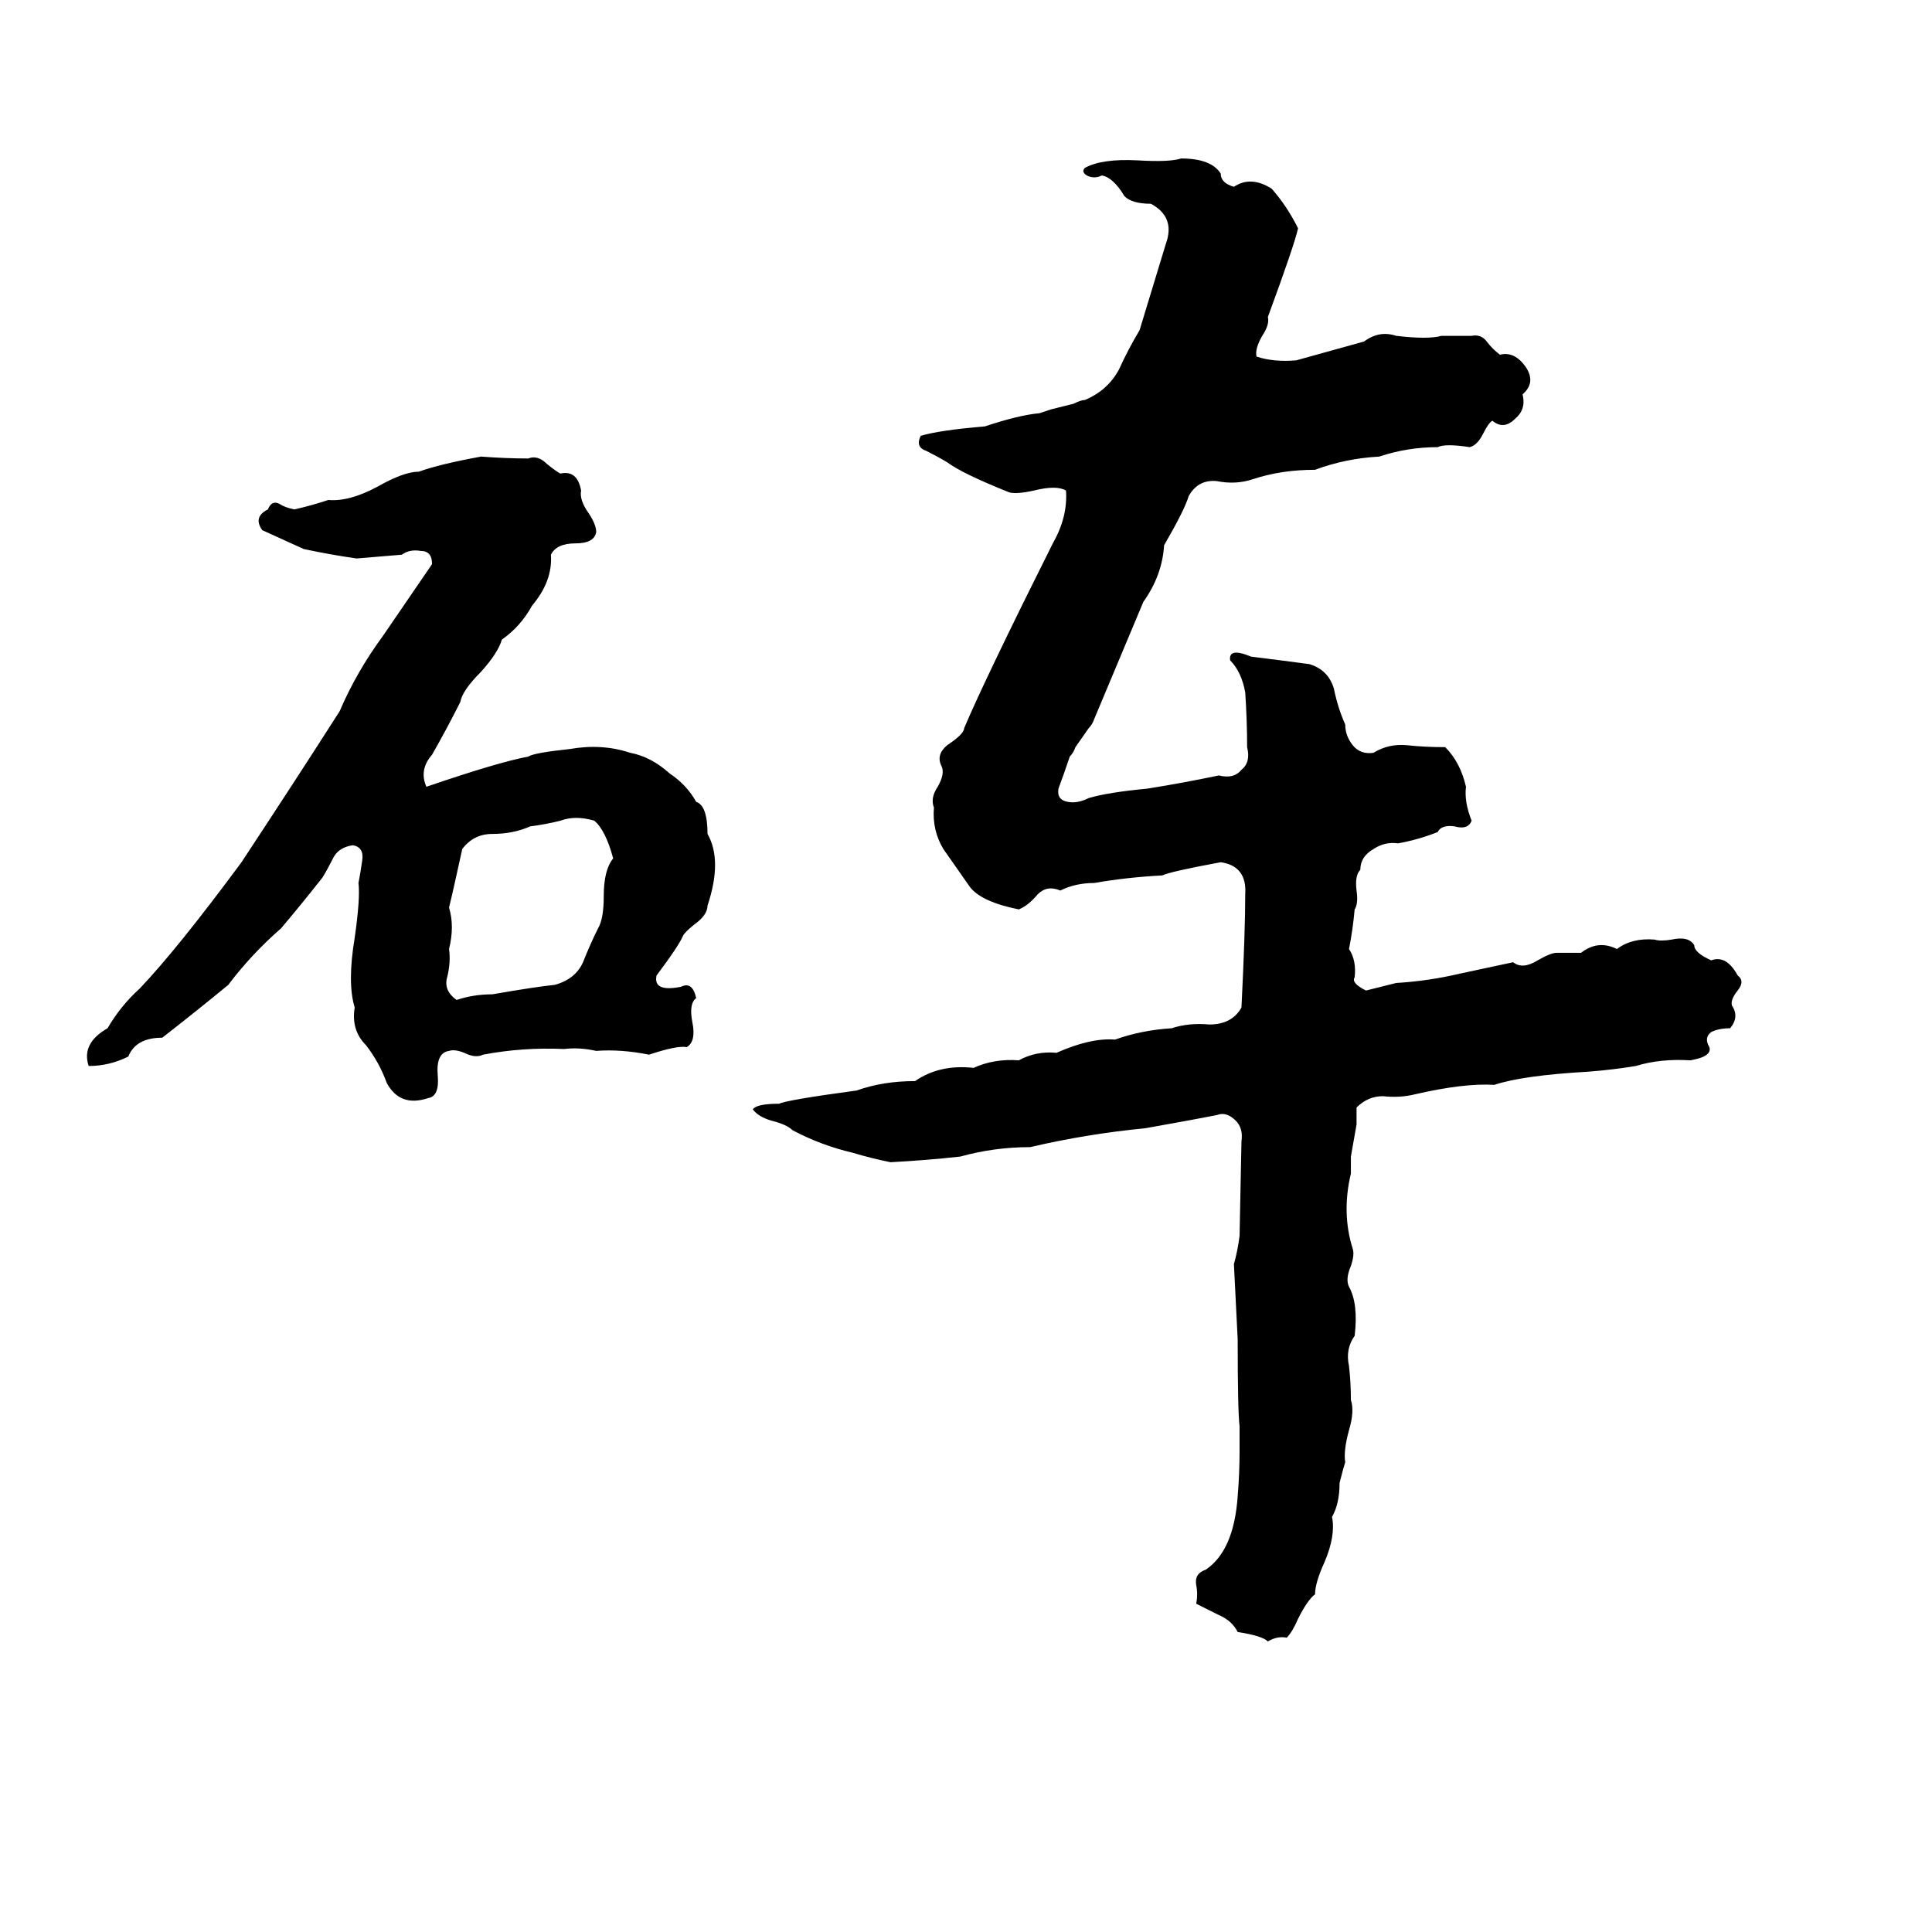<svg xmlns="http://www.w3.org/2000/svg" viewBox="0 -800 1024 1024">
	<path fill="#000000" d="M626 -716Q642 -716 647 -708Q647 -703 654 -701Q663 -707 674 -700Q682 -691 688 -679Q686 -670 672 -632Q673 -628 669 -622Q665 -615 666 -611Q675 -608 687 -609Q705 -614 723 -619Q731 -625 740 -622Q757 -620 764 -622Q772 -622 780 -622Q785 -623 788 -619Q791 -615 795 -612Q803 -614 809 -605Q814 -597 807 -591Q809 -583 803 -578Q797 -572 791 -577Q789 -576 786 -570Q783 -564 779 -563Q766 -565 762 -563Q746 -563 731 -558Q713 -557 697 -551Q679 -551 664 -546Q655 -543 645 -545Q635 -546 630 -537Q628 -530 617 -511Q616 -495 606 -481Q601 -469 580 -419Q579 -416 577 -414L570 -404Q569 -401 567 -399Q564 -390 561 -382Q560 -376 566 -375Q571 -374 577 -377Q587 -380 608 -382Q627 -385 646 -389Q654 -387 658 -392Q663 -396 661 -404Q661 -418 660 -433Q658 -444 652 -450Q651 -457 663 -452Q679 -450 694 -448Q704 -445 707 -435Q709 -425 713 -416Q713 -410 717 -405Q721 -400 728 -401Q736 -406 746 -405Q755 -404 766 -404Q774 -396 777 -383Q776 -375 780 -365Q778 -360 771 -362Q764 -363 762 -359Q752 -355 741 -353Q734 -354 728 -350Q721 -346 721 -339Q718 -336 719 -328Q720 -321 718 -318Q717 -307 715 -297Q719 -291 718 -282Q716 -279 724 -275Q732 -277 740 -279Q757 -280 774 -284Q788 -287 802 -290Q807 -286 815 -291Q822 -295 825 -295Q832 -295 838 -295Q847 -302 857 -297Q865 -303 877 -302Q880 -301 886 -302Q895 -304 898 -299Q898 -295 907 -291Q915 -294 921 -283Q925 -280 921 -275Q917 -270 918 -267Q922 -261 917 -255Q911 -255 907 -253Q903 -250 906 -245Q907 -242 903 -240Q901 -239 896 -238Q880 -239 867 -235Q855 -233 842 -232Q807 -230 792 -225Q776 -226 750 -220Q742 -218 733 -219Q725 -219 719 -213Q719 -208 719 -204L716 -187Q716 -182 716 -178Q711 -157 717 -138Q718 -135 716 -129Q713 -122 715 -118Q720 -109 718 -92Q713 -85 715 -76Q716 -67 716 -58Q718 -52 715 -42Q712 -31 713 -25Q712 -22 710 -14Q710 -3 706 4Q708 14 702 28Q697 39 697 45Q693 48 688 58Q685 65 682 68Q677 67 672 70Q669 67 656 65Q653 59 646 56Q640 53 634 50Q635 45 634 40Q633 34 639 32Q654 22 656 -7Q657 -19 657 -31Q657 -37 657 -44Q656 -52 656 -90Q655 -110 654 -130Q656 -137 657 -145L658 -195Q659 -202 655 -206Q650 -211 645 -209Q635 -207 607 -202Q576 -199 546 -192Q527 -192 509 -187Q491 -185 472 -184Q462 -186 452 -189Q435 -193 420 -201Q417 -204 409 -206Q402 -208 399 -212Q401 -215 413 -215Q417 -217 454 -222Q468 -227 485 -227Q498 -236 516 -234Q527 -239 540 -238Q549 -243 560 -242Q578 -250 591 -249Q605 -254 621 -255Q630 -258 641 -257Q653 -257 658 -266Q660 -306 660 -326Q661 -341 647 -343Q620 -338 616 -336Q597 -335 580 -332Q570 -332 562 -328Q555 -331 550 -326Q545 -320 540 -318Q520 -322 514 -330Q507 -340 500 -350Q494 -360 495 -372Q493 -377 497 -383Q501 -390 499 -394Q496 -400 502 -405Q511 -411 511 -414Q522 -440 558 -512Q566 -526 565 -540Q560 -543 548 -540Q539 -538 535 -539Q510 -549 502 -555Q497 -558 491 -561Q485 -563 488 -569Q498 -572 522 -574Q540 -580 551 -581Q554 -582 557 -583L569 -586Q573 -588 575 -588Q587 -593 593 -604Q598 -615 604 -625Q611 -648 618 -671Q623 -685 610 -692Q600 -692 596 -696Q590 -706 584 -707Q580 -705 576 -707Q573 -709 575 -711Q584 -716 603 -715Q620 -714 626 -716ZM255 -558Q268 -557 280 -557Q285 -559 290 -554Q295 -550 297 -549Q306 -551 308 -540Q307 -535 312 -528Q316 -522 316 -518Q315 -512 305 -512Q295 -512 292 -506Q293 -492 282 -479Q276 -468 266 -461Q264 -454 255 -444Q245 -434 244 -428Q237 -414 229 -400Q222 -392 226 -383Q264 -396 280 -399Q283 -401 302 -403Q319 -406 334 -401Q345 -399 355 -390Q364 -384 369 -375Q375 -373 375 -358Q383 -344 375 -320Q375 -315 368 -310Q363 -306 362 -304Q360 -299 348 -283Q346 -274 361 -277Q367 -280 369 -271Q365 -268 367 -258Q369 -248 364 -245Q359 -246 344 -241Q329 -244 316 -243Q307 -245 299 -244Q277 -245 256 -241Q252 -239 246 -242Q241 -244 238 -243Q231 -242 232 -230Q233 -219 227 -218Q212 -213 205 -226Q201 -237 194 -246Q186 -254 188 -266Q184 -279 188 -303Q191 -324 190 -332Q191 -337 192 -344Q193 -351 187 -352Q180 -351 177 -346Q174 -340 171 -335Q160 -321 149 -308Q133 -294 121 -278Q104 -264 86 -250Q72 -250 68 -240Q58 -235 47 -235Q43 -247 57 -255Q64 -267 74 -276Q94 -297 128 -343Q157 -387 180 -423Q189 -444 203 -463Q216 -482 229 -501Q229 -508 223 -508Q217 -509 213 -506Q201 -505 189 -504Q175 -506 161 -509Q150 -514 139 -519Q134 -526 142 -530Q144 -535 148 -533Q151 -531 156 -530Q165 -532 174 -535Q185 -534 200 -542Q214 -550 222 -550Q233 -554 255 -558ZM297 -365Q289 -363 281 -362Q272 -358 261 -358Q251 -358 245 -350Q240 -327 238 -319Q241 -309 238 -297Q239 -290 237 -282Q235 -275 242 -270Q251 -273 261 -273Q284 -277 294 -278Q305 -281 309 -290Q313 -300 317 -308Q320 -313 320 -325Q320 -339 325 -345Q321 -360 315 -365Q305 -368 297 -365Z"/>
</svg>